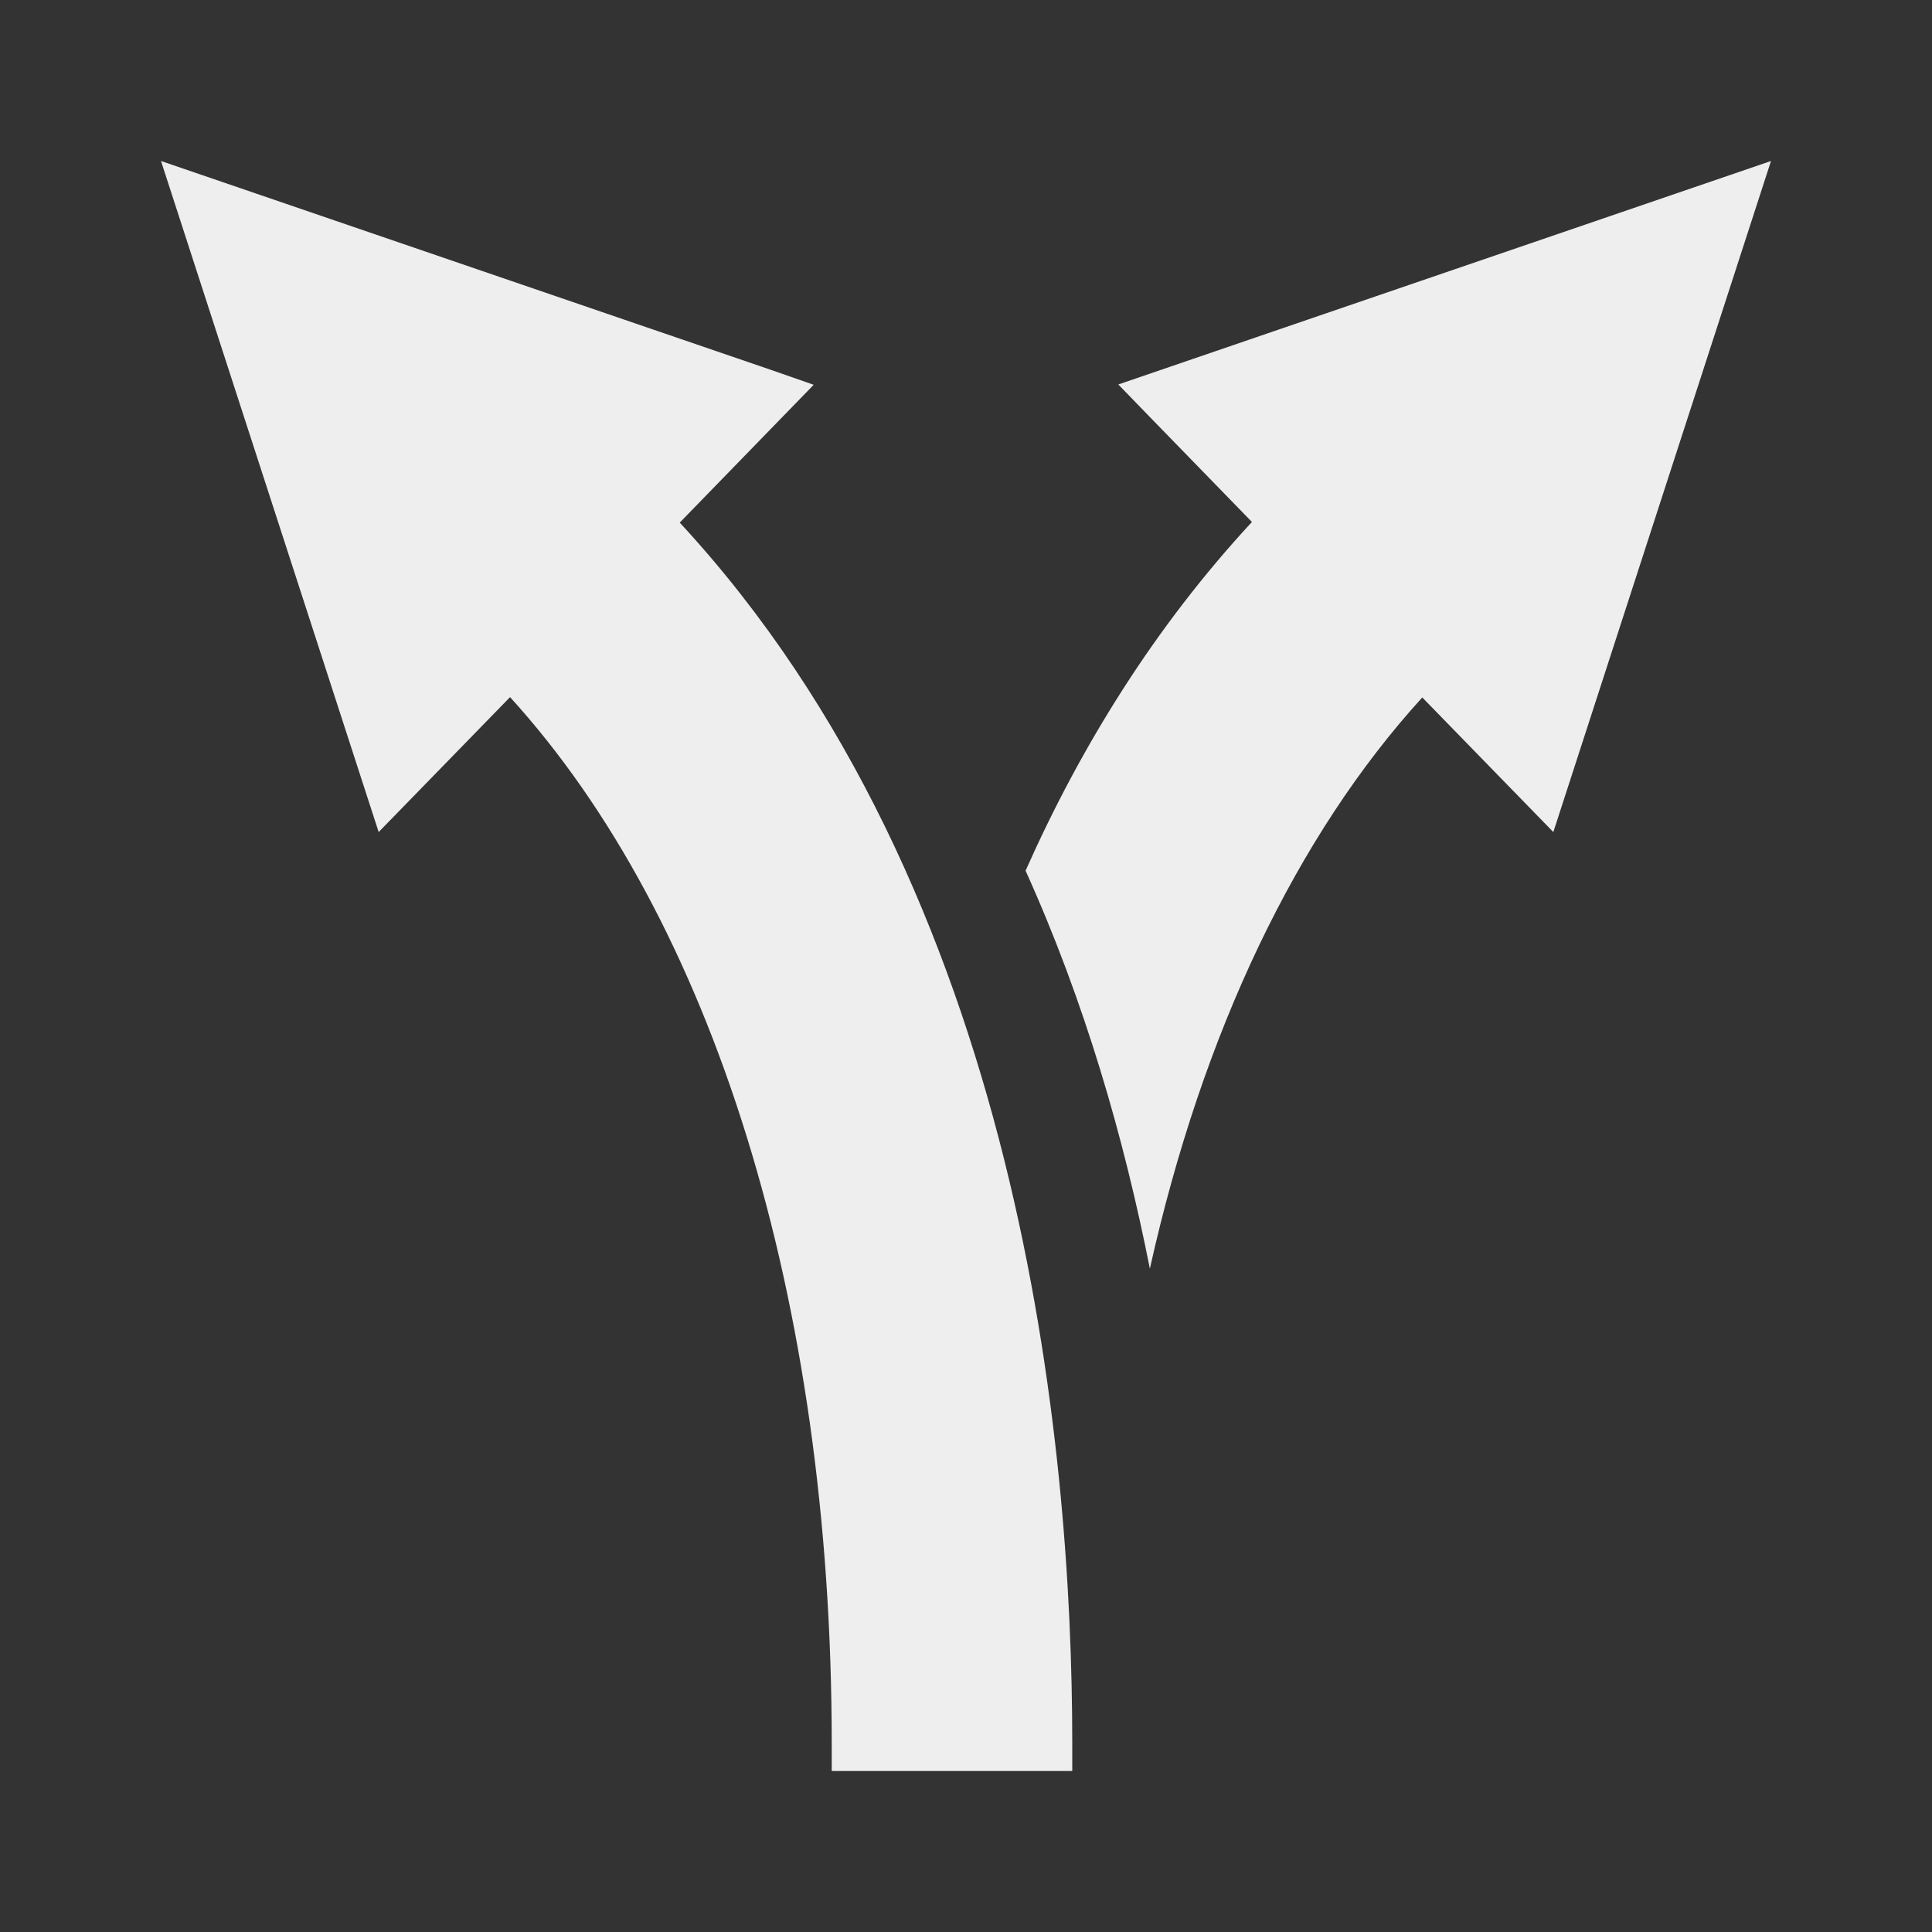 <?xml version="1.0" encoding="UTF-8" standalone="no"?>
<!-- Crossroads icon by Arthur Shlain from Usefulicons.com -->

<svg
   xml:space="preserve"
   version="1.1"
   x="0px"
   y="0px"
   viewBox="0 0 6 6"
   width="24"
   height="24"
   id="svg2"
   sodipodi:docname="mode.svg"
   inkscape:version="1.3 (0e150ed6c4, 2023-07-21)"
   xmlns:inkscape="http://www.inkscape.org/namespaces/inkscape"
   xmlns:sodipodi="http://sodipodi.sourceforge.net/DTD/sodipodi-0.dtd"
   xmlns="http://www.w3.org/2000/svg"
   xmlns:svg="http://www.w3.org/2000/svg"><rect x="0" y="0" width="6" height="6" fill="#333333" stroke="none"/><defs
     id="defs2" /><sodipodi:namedview
     id="namedview2"
     pagecolor="#ffffff"
     bordercolor="#666666"
     borderopacity="1.0"
     inkscape:showpageshadow="2"
     inkscape:pageopacity="0.0"
     inkscape:pagecheckerboard="0"
     inkscape:deskcolor="#d1d1d1"
     showgrid="false"
     inkscape:zoom="27.656401"
     inkscape:cx="11.154741"
     inkscape:cy="13.432695"
     inkscape:window-width="2558"
     inkscape:window-height="1378"
     inkscape:window-x="0"
     inkscape:window-y="0"
     inkscape:window-maximized="1"
     inkscape:current-layer="svg2" /><path
     id="path4"
     style="color:#000000;fill:#eeeeee;stroke-width:0.059;-inkscape-stroke:none;fill-opacity:1"
     d="m 5.5,0.5 -2.027,0.694 0.094,0.097 0.321,0.33 C 3.587,1.946 3.357,2.317 3.185,2.704 3.369,3.111 3.491,3.535 3.571,3.94 3.735,3.204 4.028,2.593 4.417,2.166 l 0.407,0.418 z m -5,0 L 1.176,2.584 1.584,2.165 C 2.212,2.855 2.583,4.031 2.583,5.415 V 5.5 H 3.33 V 5.415 c 0,-0.932 -0.159,-2.647 -1.219,-3.792 L 2.527,1.195 2.401,1.151 Z" /></svg>
